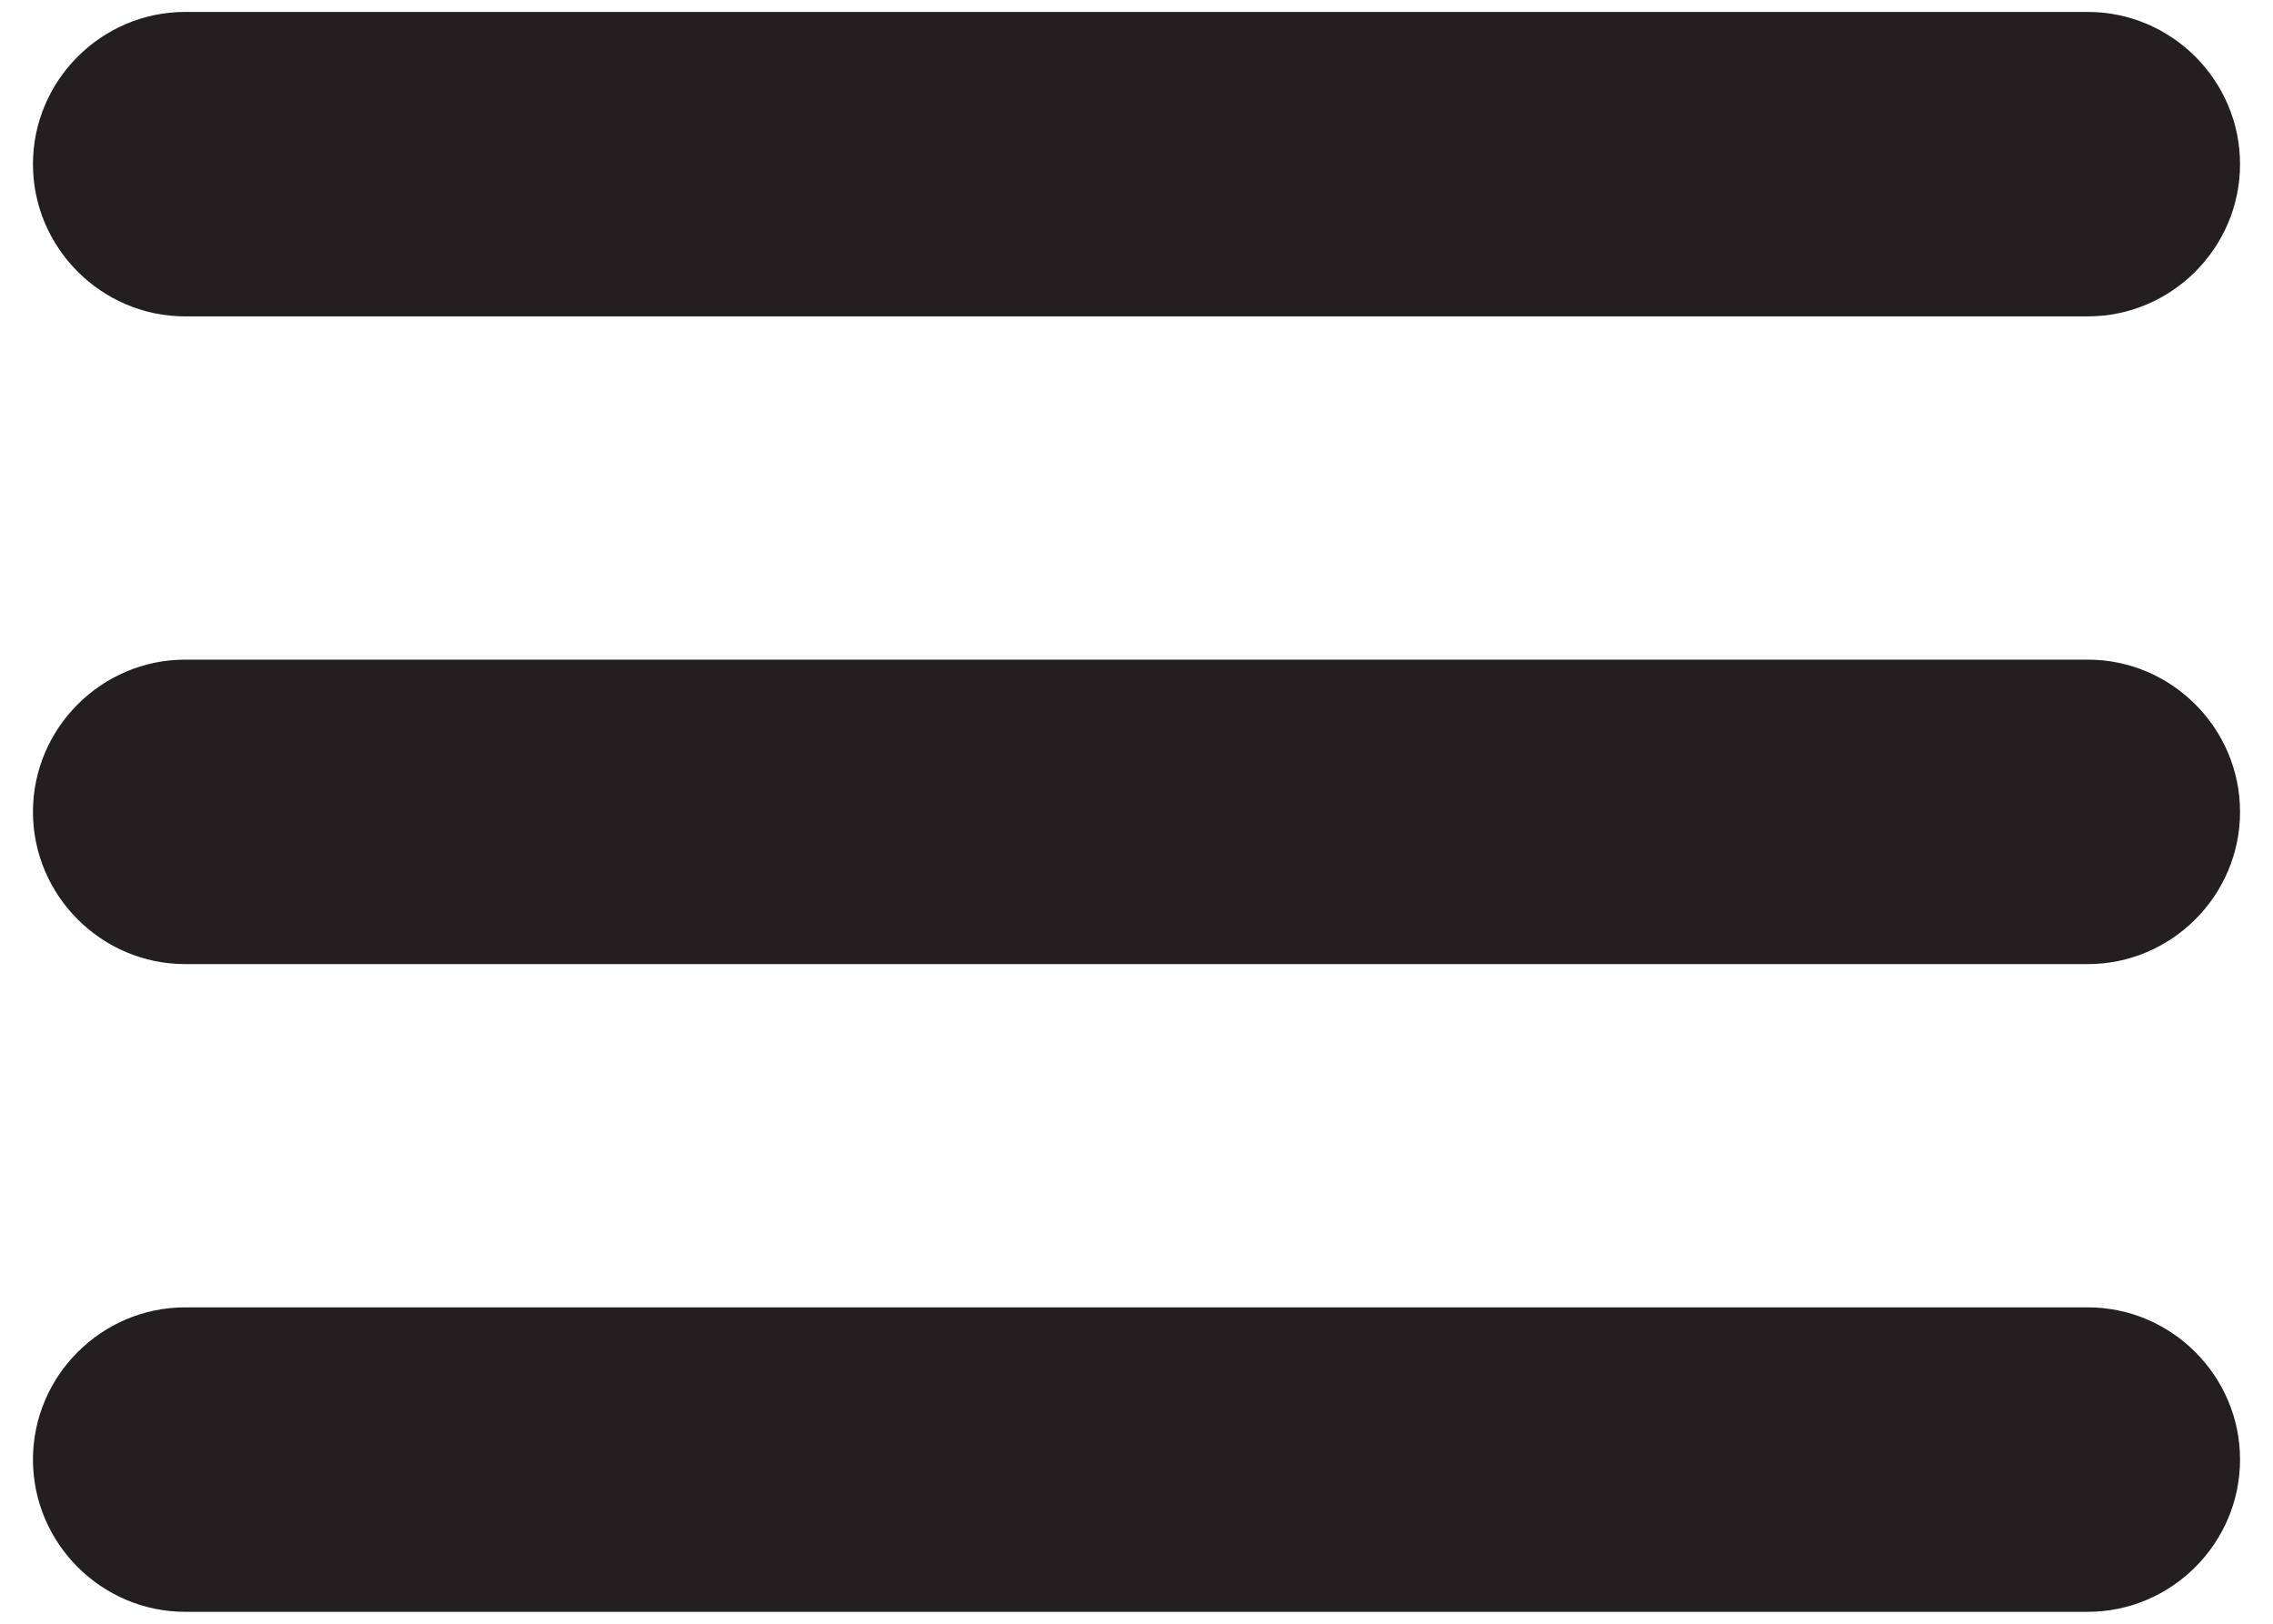 <svg width="28" height="20" viewBox="0 0 28 20" fill="none" xmlns="http://www.w3.org/2000/svg">
<path d="M25.719 3.897H2.281C1.25 3.897 0.406 3.053 0.406 2.022C0.406 0.991 1.25 0.147 2.281 0.147H25.719C26.75 0.147 27.594 0.991 27.594 2.022C27.594 3.053 26.75 3.897 25.719 3.897Z" fill="#231F20"/>
<path d="M25.719 19.853H2.281C1.25 19.853 0.406 19.009 0.406 17.978C0.406 16.947 1.25 16.103 2.281 16.103H25.719C26.75 16.103 27.594 16.947 27.594 17.978C27.594 19.009 26.75 19.853 25.719 19.853Z" fill="#231F20"/>
<path d="M25.719 11.875H2.281C1.25 11.875 0.406 11.031 0.406 10C0.406 8.969 1.25 8.125 2.281 8.125H25.719C26.75 8.125 27.594 8.969 27.594 10C27.594 11.031 26.75 11.875 25.719 11.875Z" fill="#231F20"/>
</svg>
